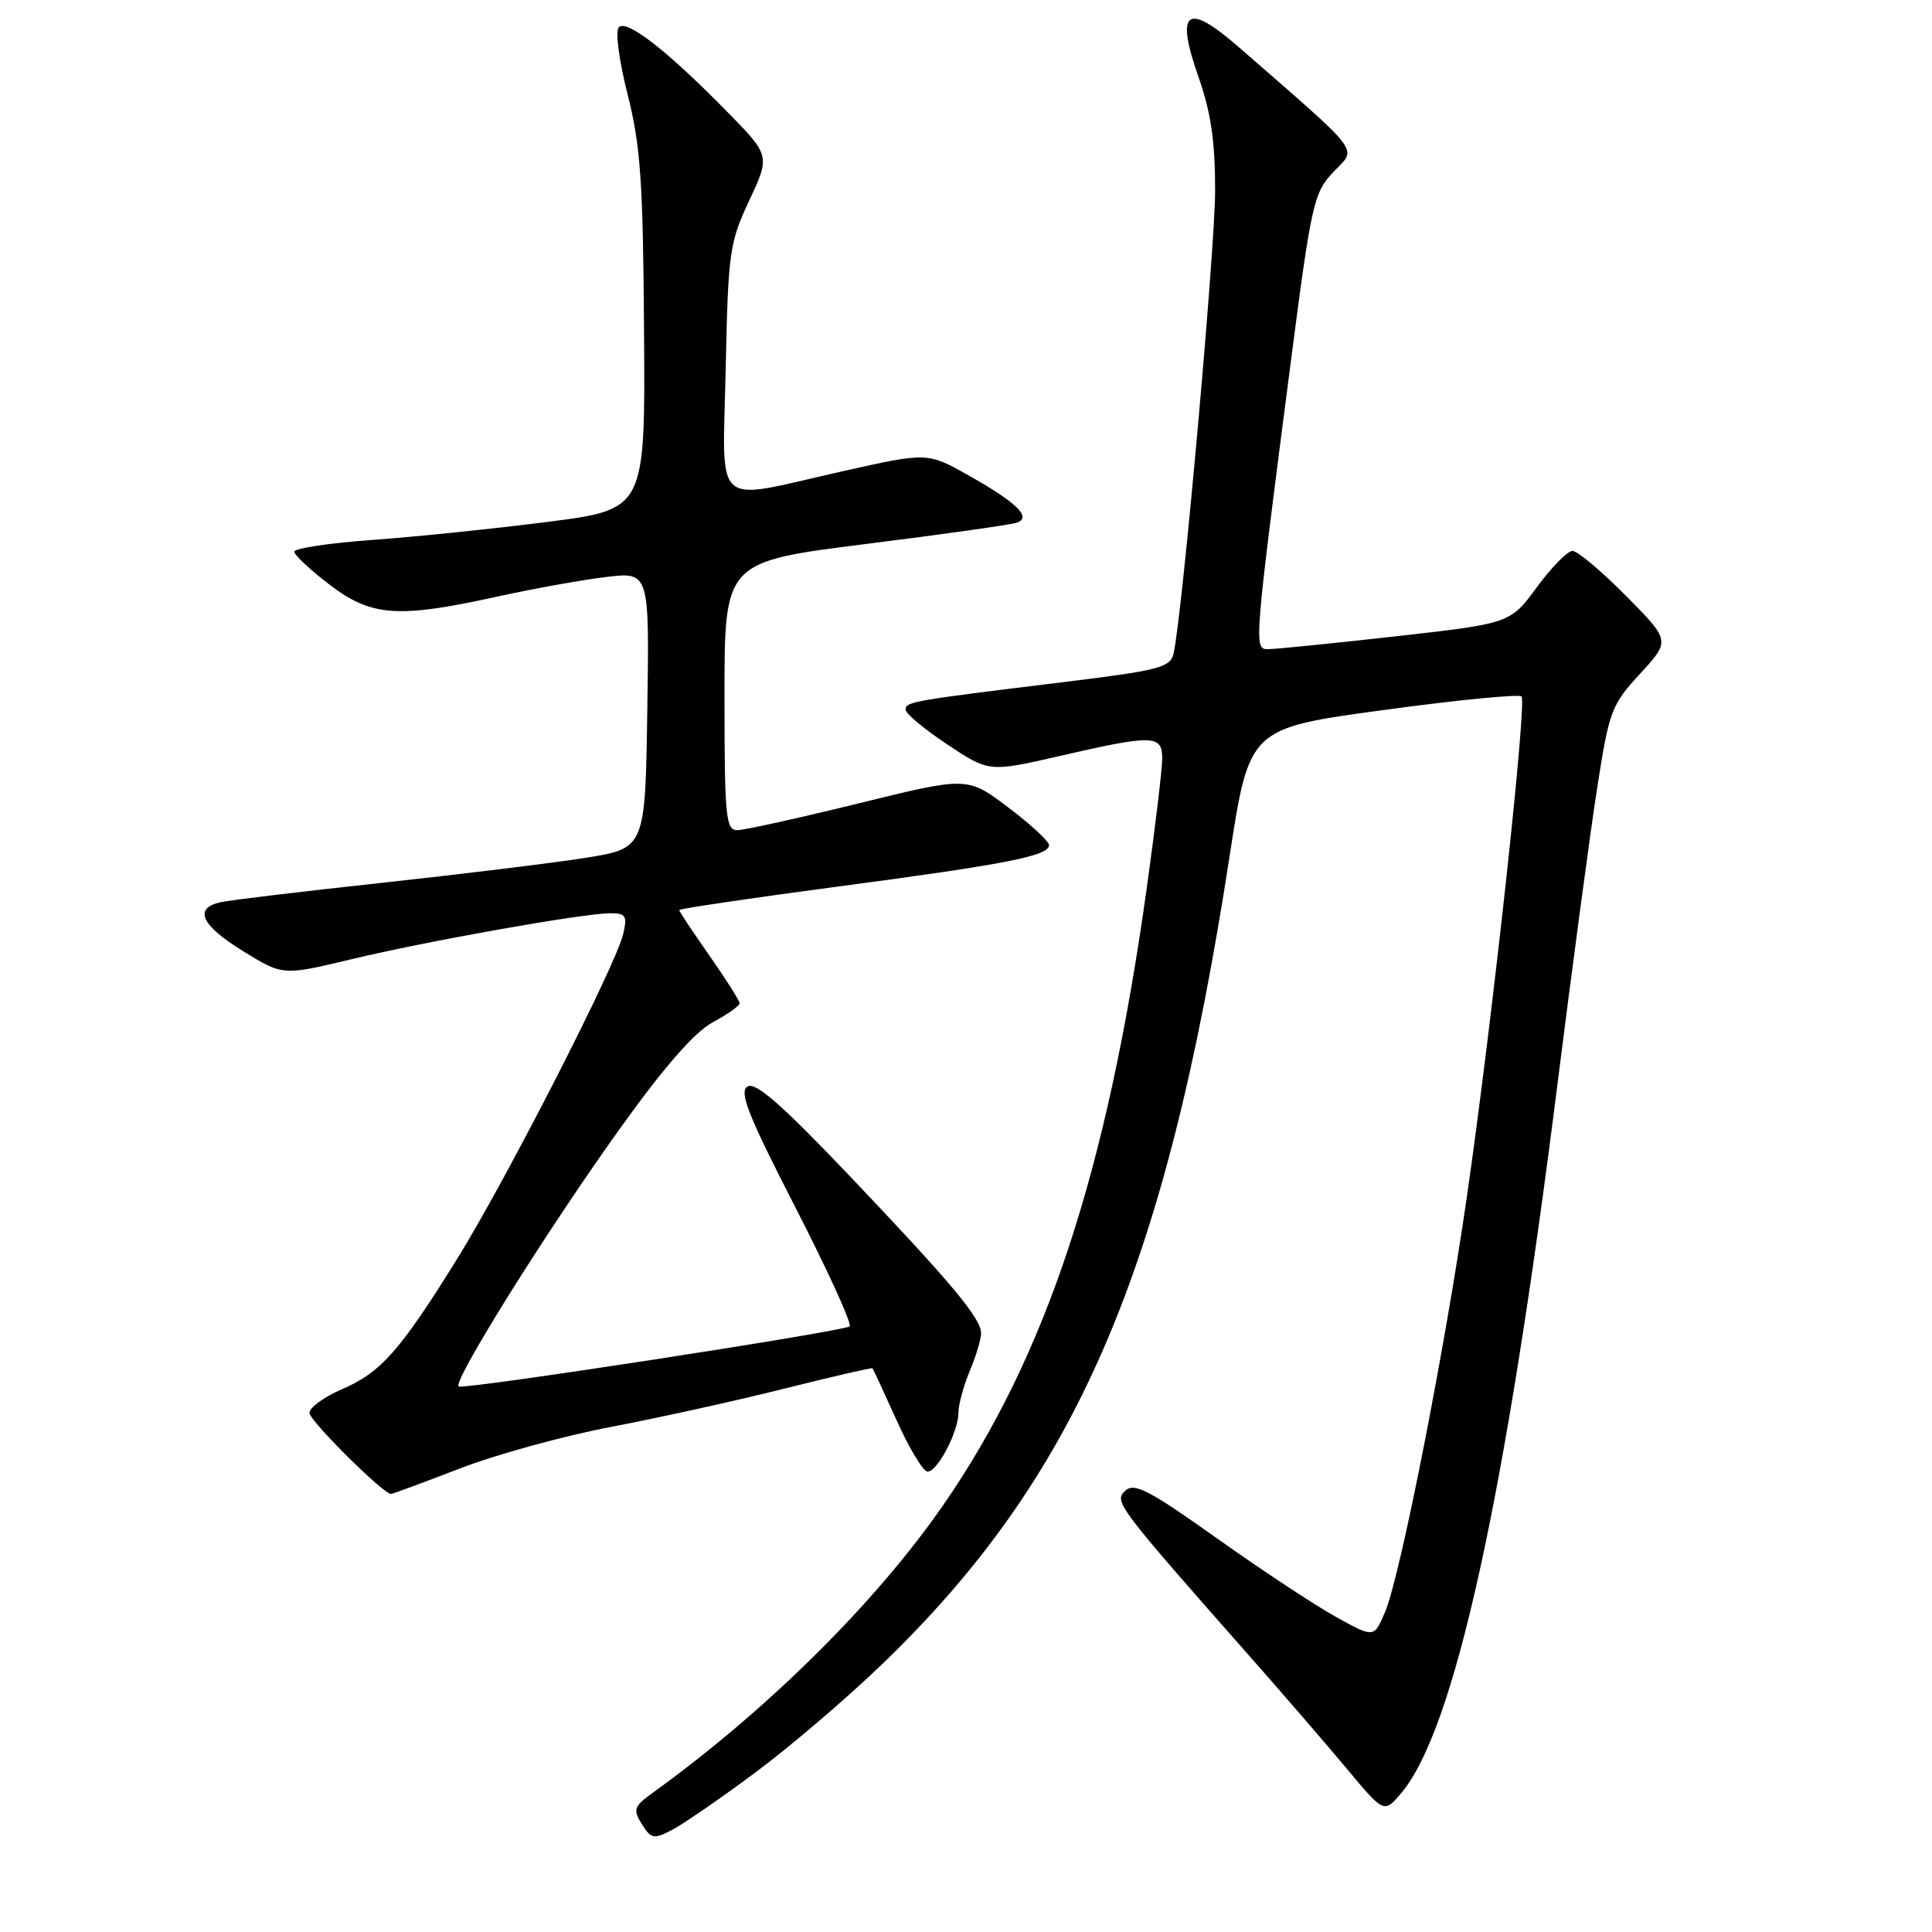 <?xml version="1.0" encoding="UTF-8" standalone="no"?>
<!DOCTYPE svg PUBLIC "-//W3C//DTD SVG 1.1//EN" "http://www.w3.org/Graphics/SVG/1.1/DTD/svg11.dtd" >
<svg xmlns="http://www.w3.org/2000/svg" xmlns:xlink="http://www.w3.org/1999/xlink" version="1.1" viewBox="0 0 256 256">
 <g >
 <path fill="currentColor"
d=" M 99.91 235.00 C 104.45 231.64 112.01 225.20 116.70 220.69 C 142.67 195.77 154.46 168.43 162.92 113.50 C 165.54 96.50 165.54 96.50 183.28 94.09 C 193.03 92.76 201.28 91.95 201.61 92.28 C 202.35 93.01 197.74 135.21 194.38 158.50 C 191.44 178.89 185.58 208.67 183.55 213.54 C 182.08 217.05 182.08 217.05 177.06 214.27 C 174.30 212.75 167.19 208.06 161.27 203.85 C 152.14 197.36 150.28 196.41 149.08 197.55 C 147.58 198.99 147.94 199.46 166.50 220.50 C 170.38 224.90 175.77 231.15 178.47 234.38 C 183.38 240.26 183.38 240.26 185.60 237.68 C 192.69 229.43 199.48 198.63 206.48 142.81 C 208.40 127.58 210.72 110.28 211.64 104.37 C 213.22 94.19 213.52 93.39 217.33 89.26 C 221.34 84.90 221.34 84.90 215.45 78.95 C 212.21 75.68 209.02 73.00 208.37 73.00 C 207.71 73.00 205.58 75.16 203.64 77.81 C 200.11 82.61 200.11 82.61 184.81 84.33 C 176.39 85.27 168.80 86.04 167.94 86.02 C 166.14 86.00 166.20 85.28 171.02 48.09 C 173.78 26.81 174.07 25.54 176.71 22.76 C 179.82 19.49 180.78 20.76 164.21 6.30 C 157.22 0.20 155.69 1.32 158.82 10.24 C 160.45 14.87 161.02 18.78 161.01 25.25 C 161.00 33.10 156.67 81.39 155.51 86.57 C 155.09 88.45 153.68 88.82 140.78 90.40 C 120.74 92.85 120.00 92.98 120.00 94.04 C 120.00 94.55 122.49 96.63 125.53 98.65 C 131.06 102.32 131.06 102.32 140.47 100.16 C 152.82 97.32 154.00 97.36 154.00 100.51 C 154.00 101.89 153.07 109.65 151.94 117.76 C 146.70 155.25 138.64 179.67 125.00 199.41 C 116.06 212.33 101.67 226.60 86.52 237.53 C 83.98 239.36 83.84 239.77 85.05 241.71 C 86.27 243.66 86.63 243.73 89.02 242.49 C 90.47 241.74 95.37 238.37 99.91 235.00 Z  M 60.86 194.61 C 65.68 192.74 74.78 190.24 81.07 189.05 C 87.36 187.85 97.66 185.58 103.97 183.99 C 110.28 182.41 115.52 181.20 115.61 181.30 C 115.71 181.41 117.15 184.54 118.83 188.25 C 120.50 191.96 122.34 195.00 122.91 195.00 C 124.23 195.00 127.00 189.70 127.00 187.17 C 127.00 186.11 127.68 183.63 128.50 181.65 C 129.33 179.68 130.00 177.44 130.00 176.67 C 130.00 174.69 126.15 170.08 112.47 155.70 C 103.55 146.33 100.10 143.32 99.05 143.97 C 97.90 144.68 99.13 147.78 105.40 160.00 C 109.68 168.34 112.91 175.42 112.58 175.75 C 111.94 176.39 61.96 184.09 60.80 183.72 C 59.74 183.39 72.42 163.09 82.22 149.44 C 88.02 141.35 92.04 136.75 94.43 135.47 C 96.40 134.41 98.00 133.27 98.00 132.94 C 98.00 132.60 96.20 129.76 94.00 126.62 C 91.80 123.48 90.00 120.77 90.00 120.59 C 90.00 120.41 99.34 119.03 110.75 117.51 C 133.36 114.52 139.00 113.41 139.00 111.99 C 139.00 111.48 136.57 109.23 133.59 106.98 C 128.18 102.90 128.18 102.90 113.78 106.45 C 105.85 108.40 98.61 110.00 97.69 110.00 C 96.17 110.00 96.00 108.23 96.00 92.22 C 96.00 74.44 96.00 74.44 114.75 72.08 C 125.06 70.79 134.07 69.51 134.78 69.25 C 136.70 68.52 134.72 66.59 128.37 63.01 C 122.89 59.92 122.89 59.92 111.58 62.46 C 94.11 66.38 95.77 67.86 96.16 48.75 C 96.48 33.43 96.66 32.16 99.28 26.56 C 102.06 20.62 102.06 20.62 96.28 14.73 C 88.40 6.70 83.05 2.54 82.00 3.61 C 81.51 4.12 82.01 7.97 83.16 12.50 C 84.88 19.29 85.21 24.07 85.34 44.00 C 85.50 67.50 85.50 67.50 72.50 69.16 C 65.35 70.07 54.89 71.15 49.25 71.55 C 43.61 71.96 39.00 72.66 39.00 73.10 C 39.00 73.55 41.09 75.50 43.64 77.45 C 49.20 81.70 52.68 81.95 65.76 79.08 C 70.57 78.02 77.10 76.84 80.27 76.46 C 86.05 75.76 86.05 75.76 85.77 94.09 C 85.50 112.42 85.50 112.42 77.50 113.68 C 73.10 114.37 60.95 115.86 50.50 116.99 C 40.05 118.12 30.49 119.27 29.25 119.54 C 25.60 120.35 26.64 122.61 32.24 126.05 C 37.48 129.28 37.48 129.28 46.49 127.12 C 56.61 124.69 77.26 121.02 80.86 121.01 C 82.92 121.00 83.14 121.35 82.58 123.75 C 81.63 127.85 67.17 156.16 60.62 166.73 C 53.06 178.93 50.47 181.87 45.31 184.08 C 42.94 185.10 41.00 186.51 41.00 187.21 C 41.00 188.23 50.59 197.78 51.79 197.96 C 51.95 197.98 56.03 196.47 60.86 194.61 Z "/>
</g>
</svg>